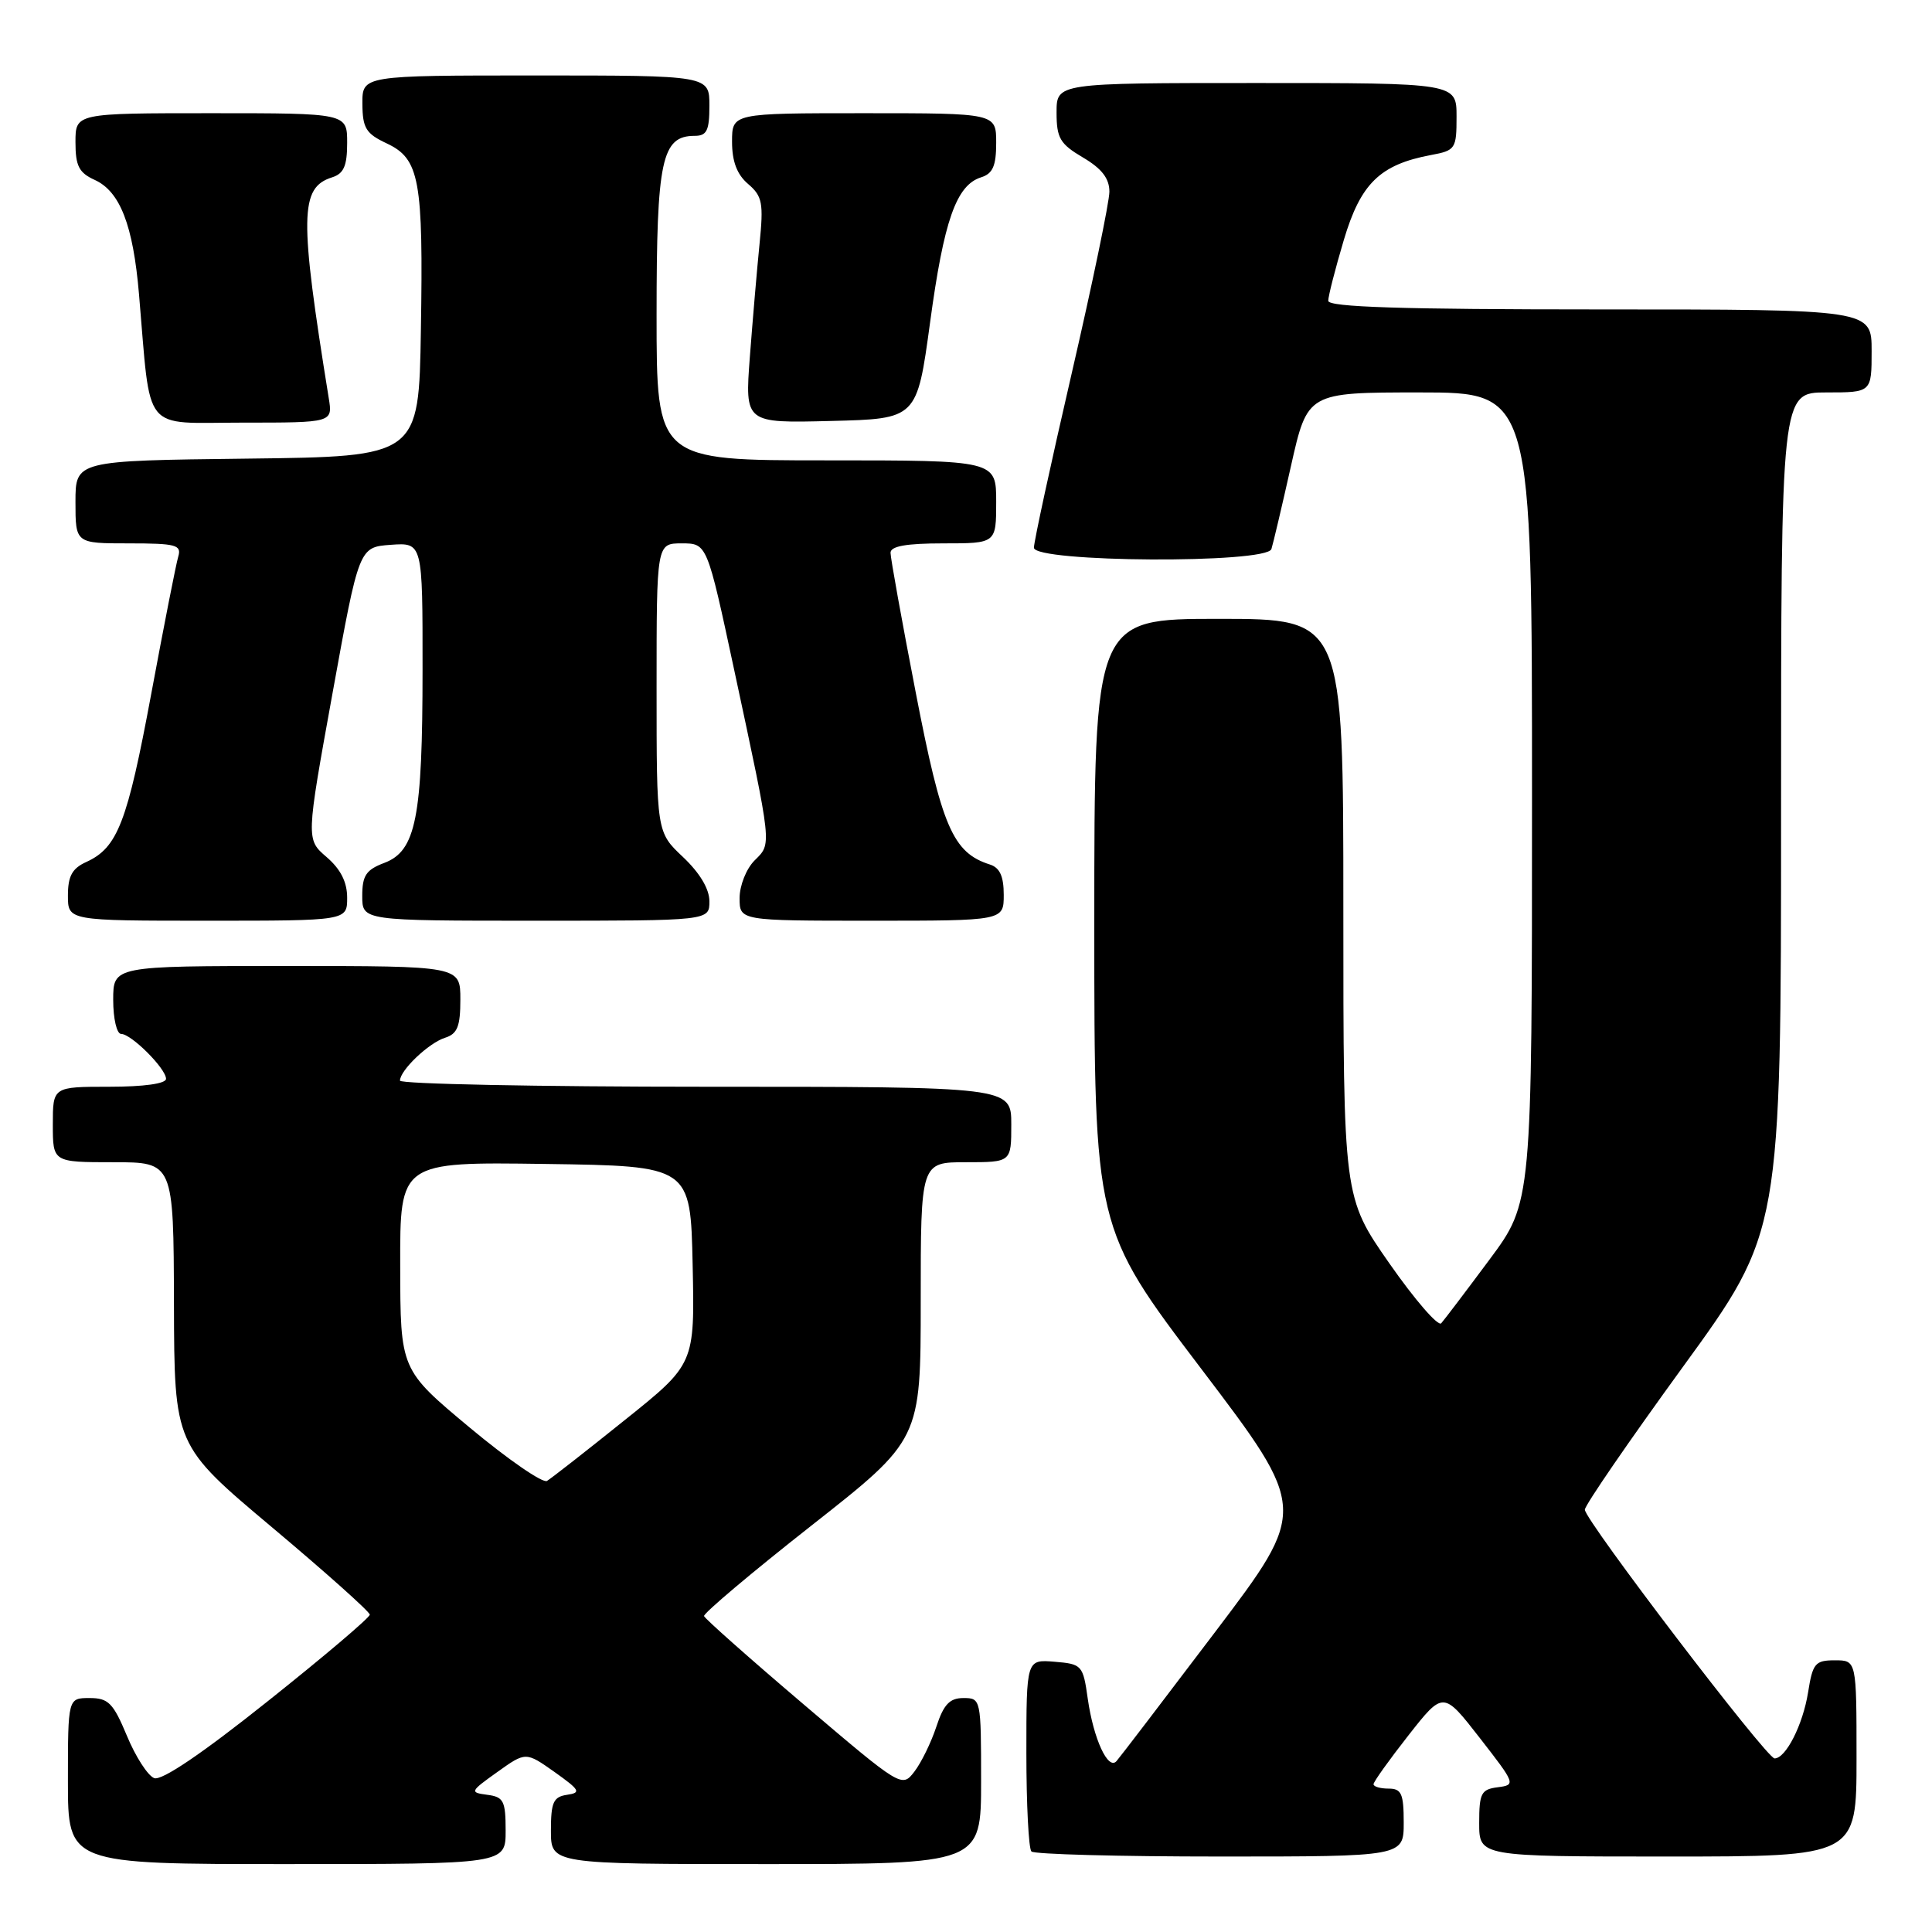 <?xml version="1.0" encoding="UTF-8" standalone="no"?>
<!DOCTYPE svg PUBLIC "-//W3C//DTD SVG 1.1//EN" "http://www.w3.org/Graphics/SVG/1.1/DTD/svg11.dtd" >
<svg xmlns="http://www.w3.org/2000/svg" xmlns:xlink="http://www.w3.org/1999/xlink" version="1.1" viewBox="0 0 256 256">
 <g >
 <path fill="currentColor"
d=" M 67.00 242.57 C 67.00 238.62 66.73 238.10 64.56 237.82 C 62.22 237.51 62.27 237.39 65.90 234.80 C 69.67 232.11 69.67 232.11 73.48 234.80 C 76.85 237.20 77.04 237.54 75.14 237.82 C 73.32 238.09 73.00 238.81 73.00 242.57 C 73.00 247.00 73.00 247.00 101.50 247.00 C 130.00 247.00 130.00 247.00 130.00 236.00 C 130.00 225.13 129.97 225.00 127.66 225.00 C 125.84 225.00 125.04 225.84 124.07 228.80 C 123.38 230.89 122.07 233.57 121.16 234.75 C 119.51 236.90 119.43 236.85 106.50 225.85 C 99.35 219.77 93.41 214.50 93.29 214.14 C 93.18 213.79 99.59 208.38 107.54 202.13 C 122.00 190.76 122.00 190.76 122.00 172.38 C 122.00 154.00 122.00 154.00 128.00 154.00 C 134.00 154.00 134.00 154.00 134.00 149.00 C 134.00 144.00 134.00 144.00 93.50 144.00 C 71.22 144.00 53.00 143.63 53.00 143.19 C 53.00 141.82 56.81 138.19 58.97 137.51 C 60.61 136.99 61.00 136.01 61.00 132.43 C 61.00 128.00 61.00 128.00 38.00 128.00 C 15.00 128.00 15.00 128.00 15.00 132.50 C 15.00 134.97 15.47 137.00 16.05 137.00 C 17.40 137.00 22.00 141.60 22.00 142.95 C 22.00 143.59 19.05 144.00 14.50 144.00 C 7.00 144.00 7.00 144.00 7.00 149.00 C 7.00 154.00 7.00 154.00 15.00 154.00 C 23.00 154.00 23.00 154.00 23.05 172.75 C 23.10 191.50 23.10 191.50 36.05 202.38 C 43.17 208.36 49.00 213.57 49.00 213.95 C 49.00 214.34 42.92 219.50 35.48 225.42 C 26.77 232.37 21.42 235.99 20.43 235.61 C 19.59 235.29 17.96 232.77 16.82 230.01 C 15.00 225.65 14.36 225.00 11.87 225.00 C 9.00 225.00 9.00 225.00 9.00 236.00 C 9.00 247.00 9.00 247.00 38.00 247.00 C 67.00 247.00 67.00 247.00 67.00 242.57 Z  M 186.00 241.50 C 186.00 237.67 185.70 237.00 184.00 237.00 C 182.90 237.00 182.00 236.74 182.00 236.42 C 182.00 236.09 184.08 233.19 186.62 229.95 C 191.24 224.07 191.24 224.07 196.08 230.29 C 200.82 236.38 200.87 236.51 198.46 236.82 C 196.26 237.10 196.00 237.61 196.00 241.57 C 196.00 246.00 196.00 246.00 221.00 246.00 C 246.00 246.00 246.00 246.00 246.00 233.00 C 246.00 220.00 246.00 220.00 243.13 220.00 C 240.52 220.00 240.19 220.39 239.58 224.25 C 238.89 228.55 236.63 233.00 235.14 233.00 C 234.08 233.00 210.00 201.43 210.00 200.04 C 210.00 199.46 215.85 190.95 223.00 181.11 C 236.00 163.23 236.00 163.23 236.00 107.62 C 236.00 52.00 236.00 52.00 242.00 52.00 C 248.00 52.00 248.00 52.00 248.00 46.50 C 248.00 41.00 248.00 41.00 212.00 41.00 C 185.68 41.00 176.00 40.69 176.00 39.86 C 176.00 39.23 176.93 35.61 178.06 31.81 C 180.29 24.31 182.85 21.81 189.62 20.54 C 192.86 19.94 193.00 19.72 193.00 15.45 C 193.00 11.00 193.00 11.00 166.50 11.00 C 140.00 11.00 140.00 11.00 140.00 14.90 C 140.00 18.30 140.45 19.07 143.50 20.87 C 145.99 22.34 147.00 23.64 147.00 25.40 C 147.00 26.75 144.75 37.60 142.00 49.50 C 139.25 61.40 137.00 71.78 137.00 72.57 C 137.00 74.53 167.83 74.71 168.47 72.75 C 168.69 72.06 169.86 67.11 171.06 61.75 C 173.25 52.00 173.25 52.00 188.12 52.00 C 203.00 52.00 203.00 52.00 203.00 105.66 C 203.00 159.32 203.00 159.32 197.36 166.91 C 194.26 171.08 191.38 174.88 190.97 175.34 C 190.56 175.80 187.47 172.23 184.11 167.42 C 178.00 158.66 178.00 158.66 178.00 120.33 C 178.00 82.00 178.00 82.00 161.50 82.00 C 145.00 82.00 145.00 82.00 145.00 122.35 C 145.00 162.70 145.00 162.70 159.16 181.36 C 173.31 200.01 173.31 200.01 161.01 216.25 C 154.24 225.19 148.36 232.89 147.94 233.36 C 146.83 234.62 144.90 230.43 144.14 225.13 C 143.51 220.64 143.37 220.49 139.74 220.19 C 136.00 219.88 136.00 219.88 136.00 232.27 C 136.00 239.09 136.30 244.97 136.67 245.33 C 137.03 245.70 148.28 246.00 161.67 246.00 C 186.00 246.00 186.00 246.00 186.00 241.50 Z  M 46.00 118.95 C 46.00 116.87 45.13 115.16 43.27 113.56 C 40.55 111.22 40.55 111.22 44.06 91.86 C 47.57 72.50 47.57 72.50 51.78 72.19 C 56.00 71.89 56.00 71.89 55.99 88.69 C 55.99 108.37 55.12 112.75 50.92 114.34 C 48.51 115.25 48.00 116.01 48.00 118.72 C 48.00 122.00 48.00 122.00 71.00 122.00 C 94.00 122.00 94.00 122.00 94.00 119.43 C 94.00 117.79 92.73 115.67 90.50 113.56 C 87.00 110.26 87.00 110.26 87.00 91.13 C 87.00 72.00 87.00 72.00 90.34 72.00 C 93.69 72.00 93.69 72.00 97.28 88.75 C 102.36 112.47 102.28 111.72 99.98 114.02 C 98.89 115.11 98.00 117.34 98.00 119.00 C 98.00 122.00 98.00 122.00 115.50 122.00 C 133.00 122.00 133.00 122.00 133.00 118.57 C 133.00 116.11 132.48 114.97 131.16 114.55 C 126.25 112.99 124.78 109.57 121.34 91.76 C 119.50 82.27 118.00 73.94 118.00 73.25 C 118.00 72.37 120.07 72.00 125.00 72.00 C 132.00 72.00 132.00 72.00 132.00 66.50 C 132.00 61.00 132.00 61.00 109.50 61.00 C 87.00 61.00 87.00 61.00 87.00 41.72 C 87.00 21.16 87.67 18.00 92.06 18.00 C 93.66 18.00 94.00 17.29 94.00 14.00 C 94.00 10.00 94.00 10.00 71.00 10.00 C 48.00 10.00 48.00 10.00 48.02 13.75 C 48.04 16.98 48.49 17.71 51.24 19.00 C 55.60 21.05 56.10 23.79 55.77 43.73 C 55.50 60.50 55.50 60.50 32.75 60.77 C 10.00 61.04 10.00 61.04 10.00 66.52 C 10.00 72.00 10.00 72.00 17.07 72.00 C 23.33 72.00 24.08 72.20 23.62 73.75 C 23.33 74.71 21.72 82.90 20.04 91.94 C 16.87 108.99 15.58 112.32 11.45 114.21 C 9.56 115.06 9.00 116.09 9.00 118.66 C 9.00 122.00 9.00 122.00 27.50 122.00 C 46.00 122.00 46.00 122.00 46.00 118.95 Z  M 43.56 52.75 C 39.66 28.63 39.72 24.86 44.00 23.50 C 45.55 23.01 46.00 21.99 46.00 18.93 C 46.00 15.00 46.00 15.00 28.00 15.00 C 10.00 15.00 10.00 15.00 10.00 18.84 C 10.00 21.99 10.46 22.89 12.55 23.84 C 15.91 25.37 17.64 29.83 18.42 39.00 C 20.03 57.69 18.67 56.00 32.14 56.00 C 44.09 56.00 44.09 56.00 43.56 52.75 Z  M 123.24 42.73 C 125.07 29.21 126.71 24.54 129.99 23.50 C 131.55 23.01 132.00 21.99 132.00 18.93 C 132.00 15.00 132.00 15.00 114.50 15.00 C 97.00 15.00 97.00 15.00 97.00 18.78 C 97.00 21.39 97.65 23.12 99.13 24.38 C 101.02 26.00 101.19 26.89 100.64 32.35 C 100.30 35.73 99.73 42.45 99.36 47.28 C 98.70 56.07 98.70 56.07 110.10 55.78 C 121.50 55.50 121.50 55.50 123.24 42.73 Z  M 62.25 189.17 C 53.05 181.50 53.05 181.50 53.03 167.73 C 53.00 153.96 53.00 153.96 72.25 154.23 C 91.50 154.50 91.50 154.50 91.78 167.62 C 92.06 180.74 92.06 180.74 82.78 188.17 C 77.68 192.27 73.04 195.89 72.48 196.23 C 71.91 196.56 67.31 193.39 62.25 189.17 Z "/>
</g>
</svg>